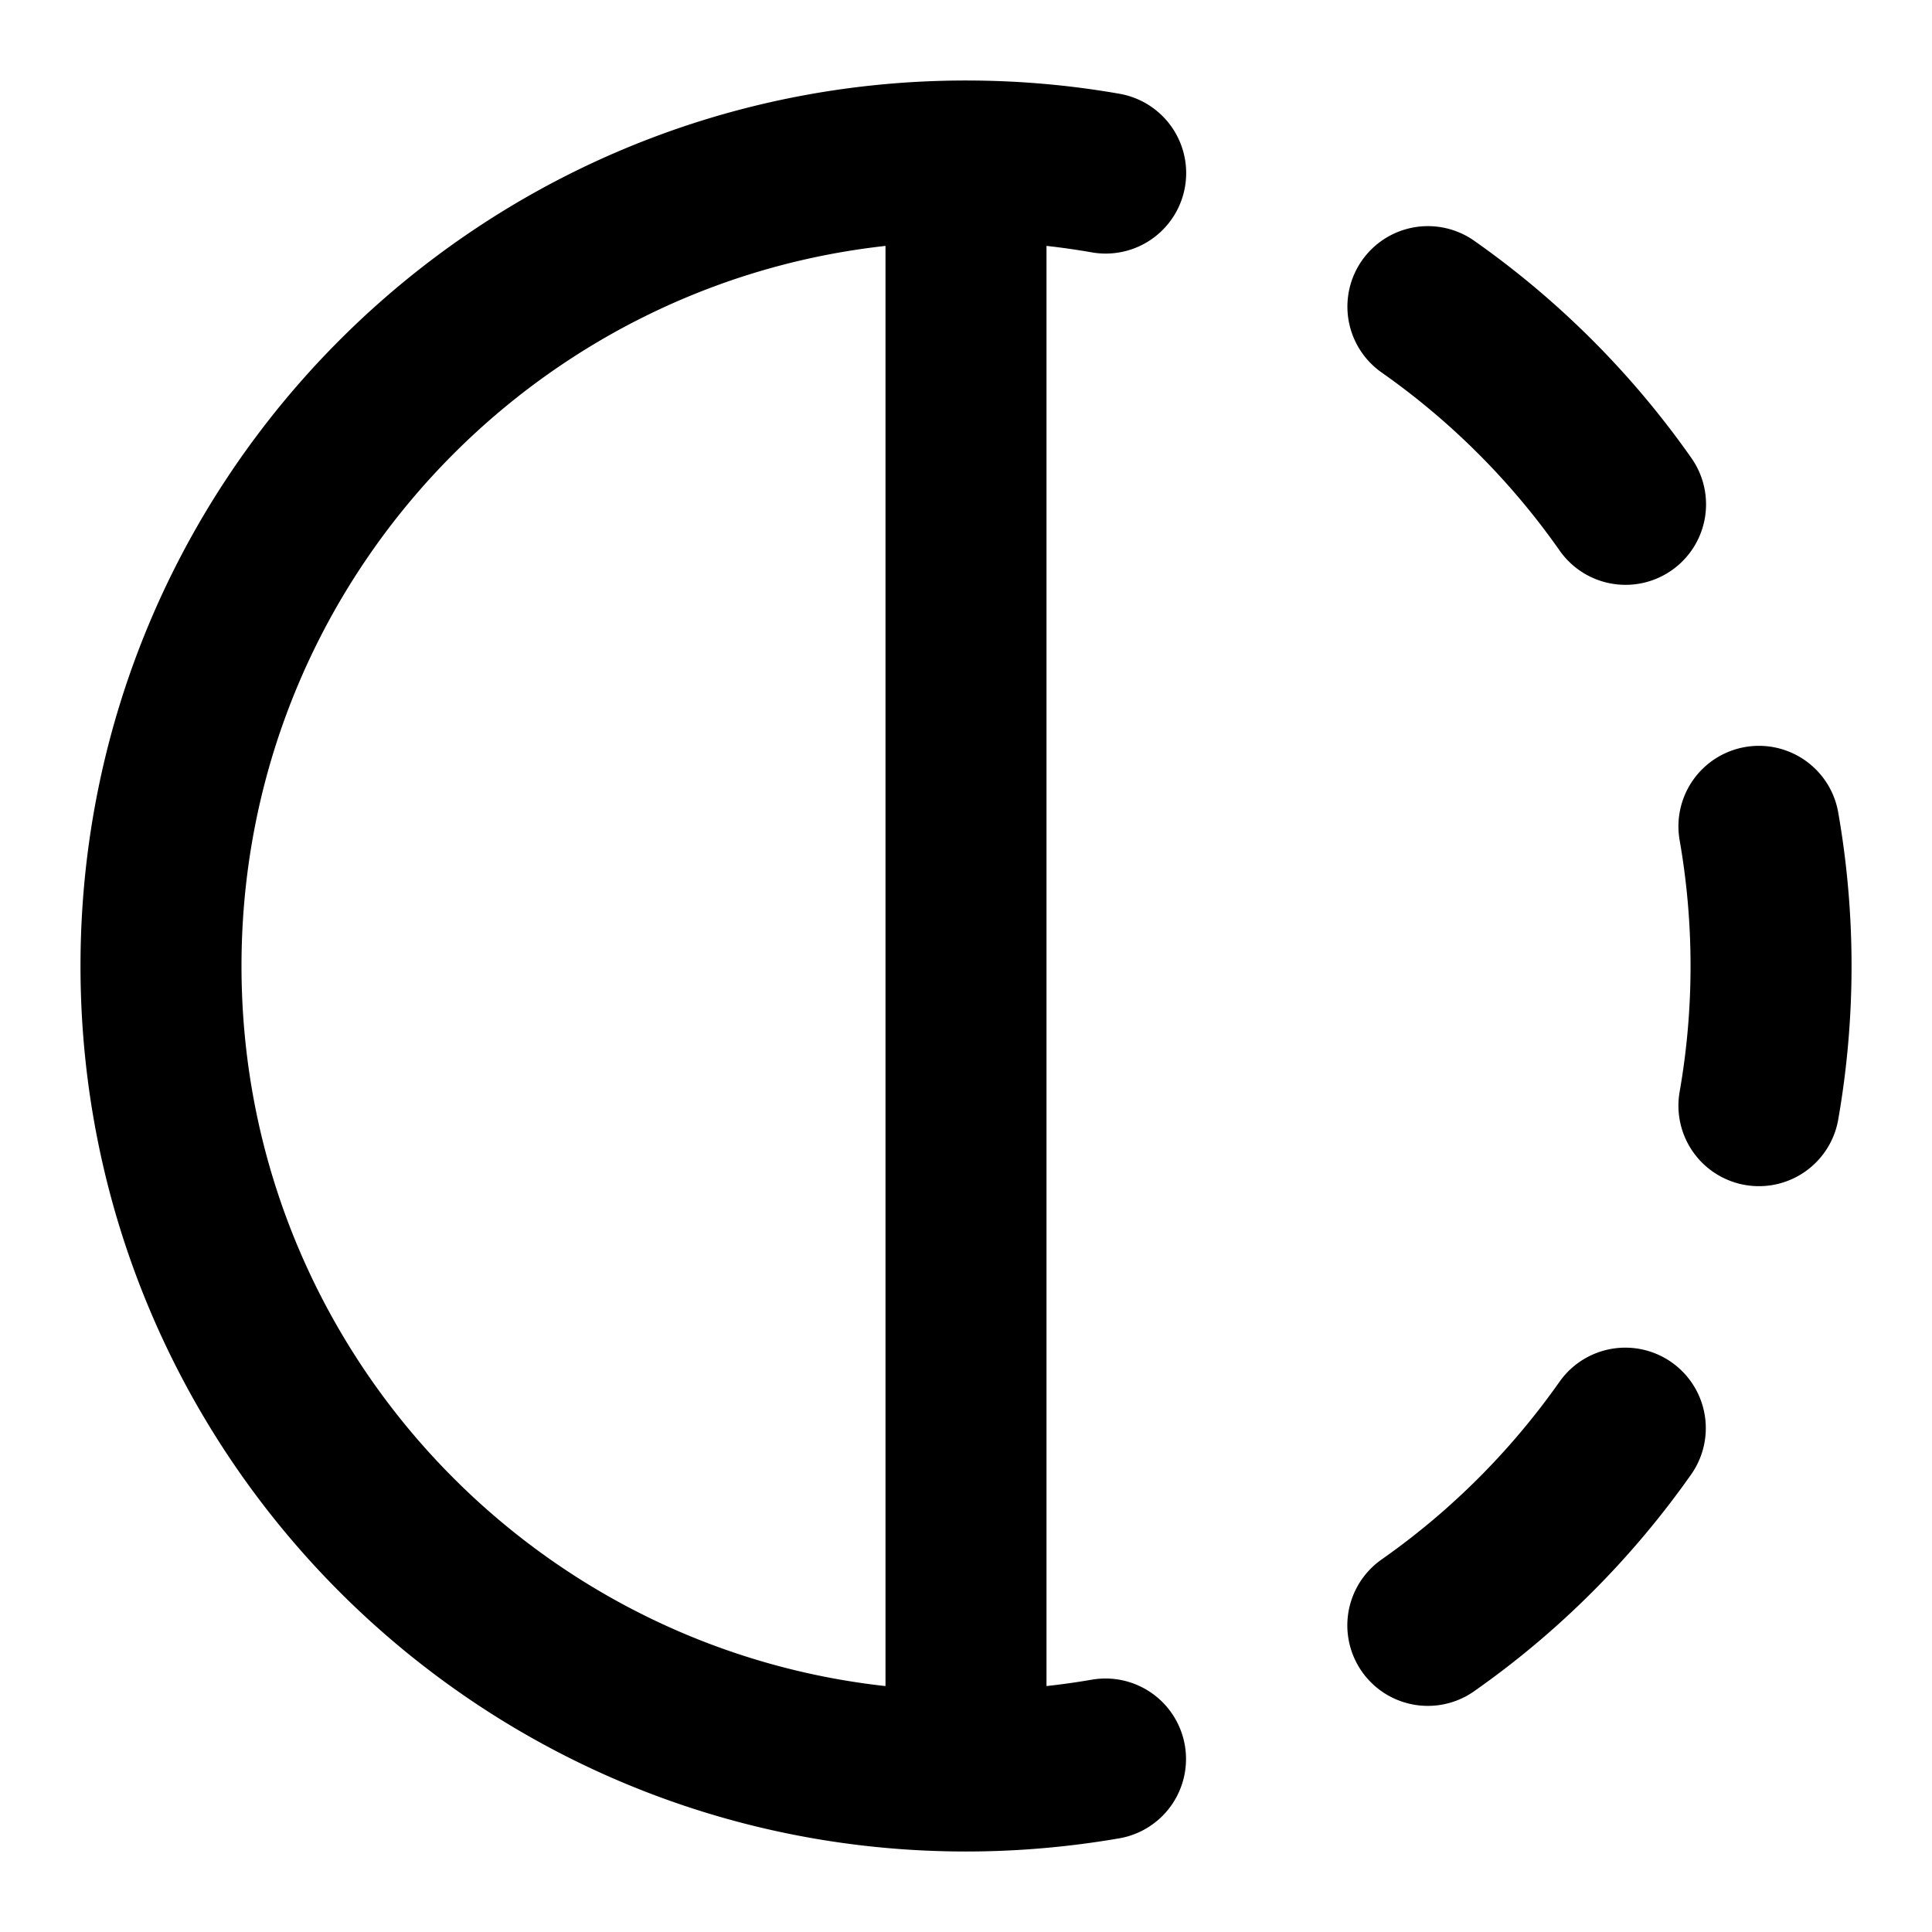 <svg width="24" height="24" viewBox="0 0 24 24" fill="none" xmlns="http://www.w3.org/2000/svg">
    <path d="M12 2c.592 0 1.171.051 1.735.15M12 2C6.477 2 2 6.477 2 12s4.477 10 10 10m0-20v20m5.738-18.191c.954.67 1.786 1.502 2.455 2.456m1.657 4a10.064 10.064 0 0 1 0 3.47m-1.66 4.006c-.67.952-1.5 1.782-2.453 2.45m-4.004 1.66C13.17 21.948 12.59 22 12 22" stroke="#000" stroke-width="2" stroke-linecap="round" stroke-linejoin="round"/>
</svg>
